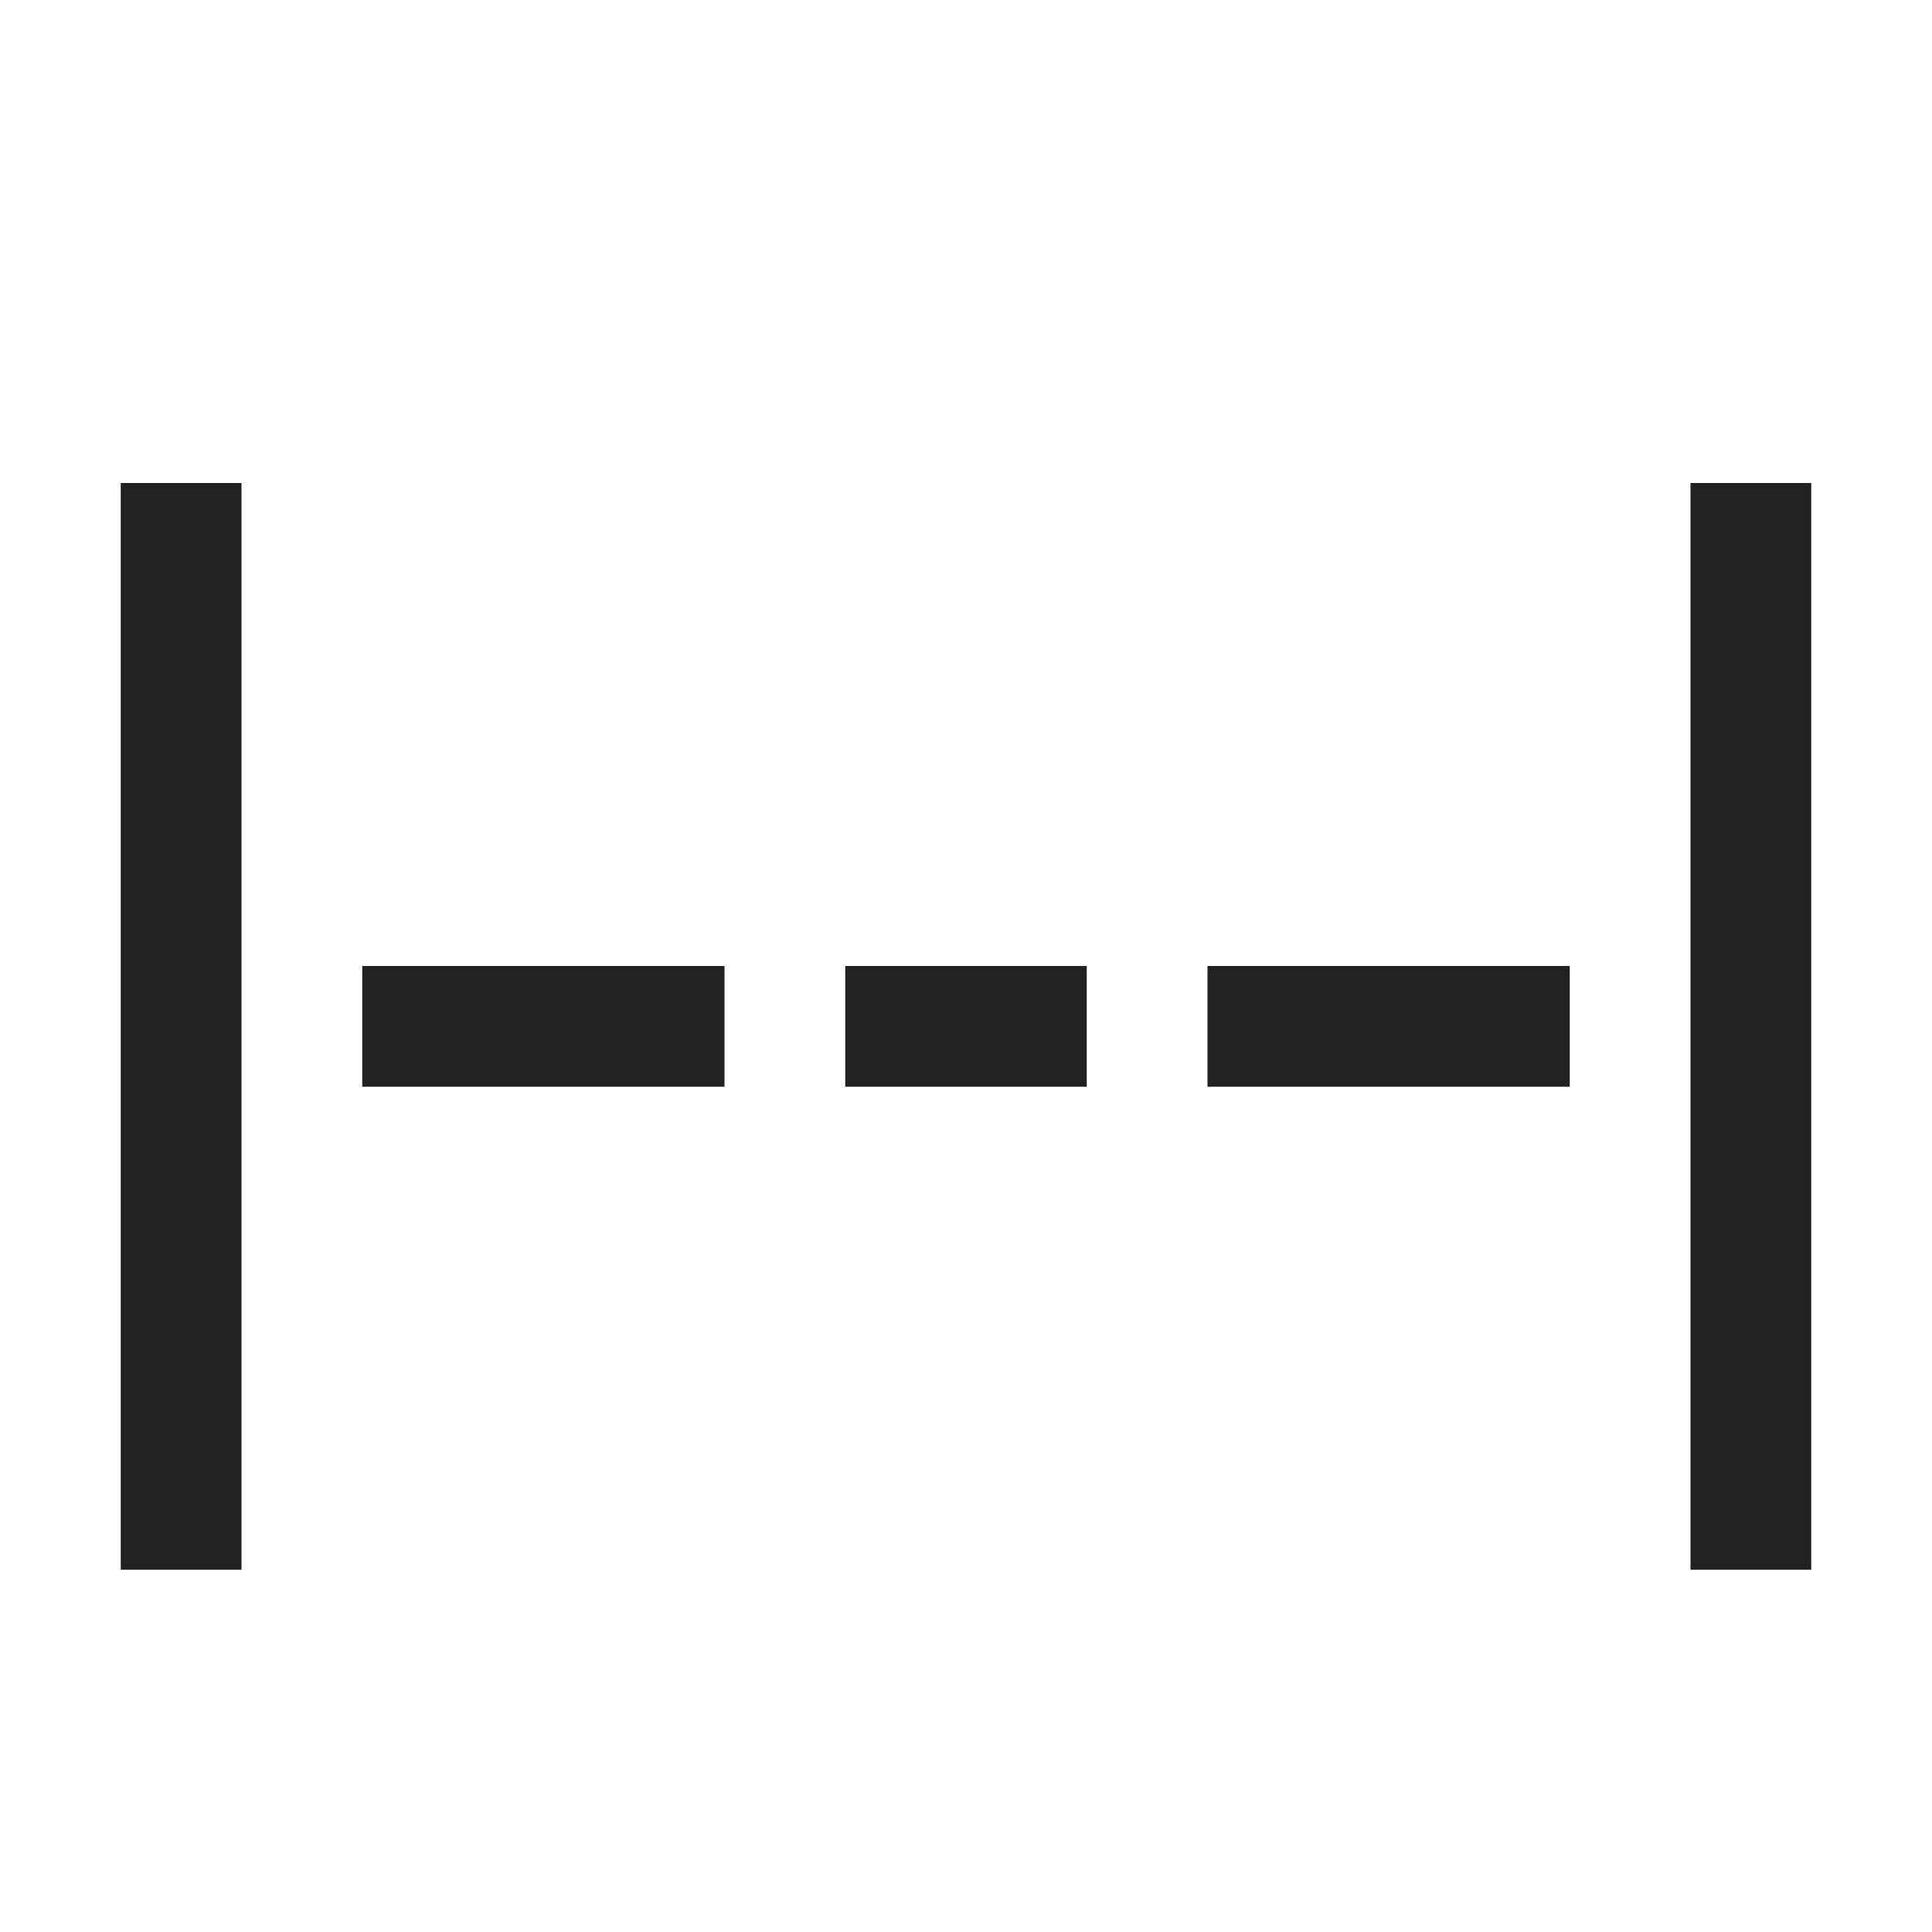 <svg xmlns="http://www.w3.org/2000/svg" viewBox="0 0 16 16">
  <defs>
    <style>.canvas{fill: none; opacity: 0;}.light-defaultgrey{fill: #212121; opacity: 1;}</style>
  </defs>
  <title>IconLightArtboardSplit</title>
  <g id="Canvas">
    <path class="canvas" d="M16,16H0V0H16Z" />
  </g>
  <g id="level-1">
    <path class="light-defaultgrey" d="M6,9H3V8H6ZM9,8H7V9H9Zm4,0H10V9h3Z" />
    <path class="light-defaultgrey" d="M2,13H1V4H2Zm13,0H14V4h1Z" />
  </g>
</svg>
